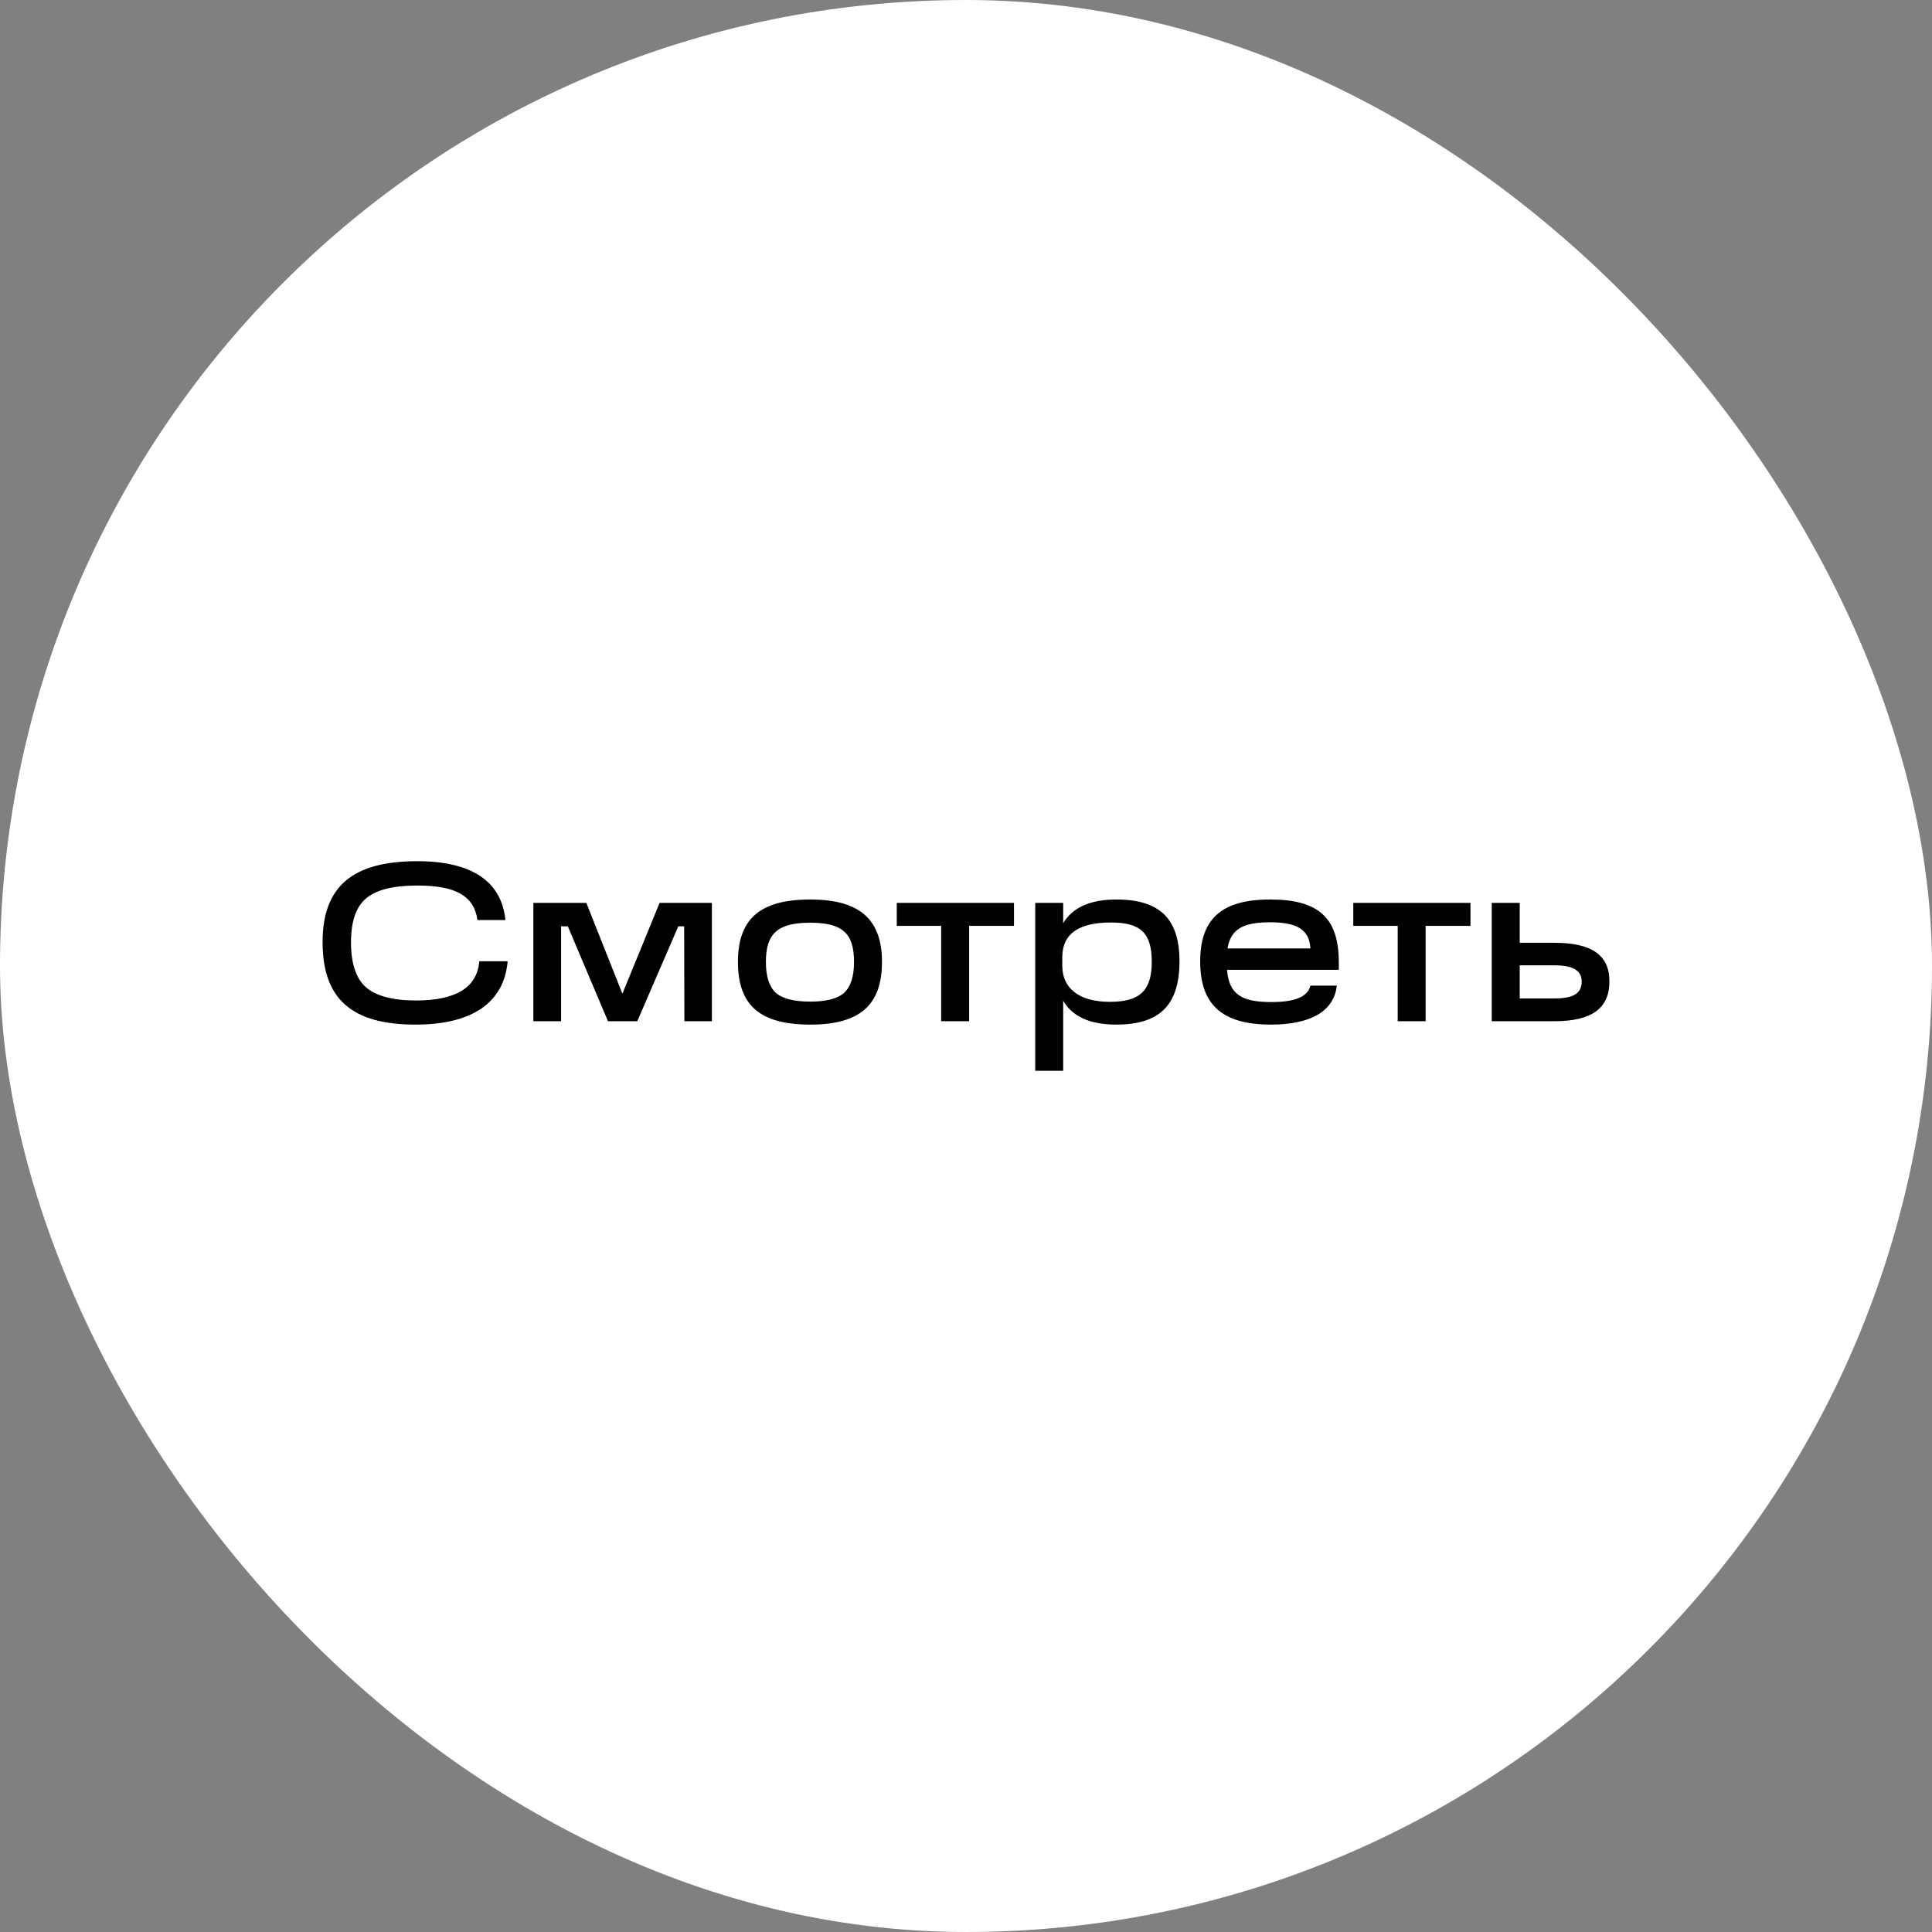 <svg width="120" height="120" fill="none" xmlns="http://www.w3.org/2000/svg"><rect width="100%" height="100%" fill="#808080" stroke="none"/><rect x=".5" y=".5" width="119" height="119" rx="59.5" fill="#fff"/><path d="M25.805 63.64c-3.976 0-5.768-1.61-5.768-5.124 0-3.43 1.834-5.026 5.88-5.026 3.374 0 5.236 1.246 5.474 3.654h-1.736c-.21-1.498-1.344-2.142-3.738-2.142-1.498 0-2.548.266-3.178.798-.63.532-.938 1.442-.938 2.73 0 1.302.308 2.24.924 2.786.63.546 1.666.826 3.108.826 2.492 0 3.808-.812 3.934-2.436h1.764c-.224 2.576-2.212 3.934-5.726 3.934zM40.968 56.08h3.248v7.35h-1.708l-.014-5.894h-.364l-2.548 5.894h-1.82l-2.492-5.894h-.42v5.894h-1.722v-7.35h3.29l2.24 5.642 2.31-5.642zM50.33 63.64c-3.137 0-4.495-1.204-4.495-3.892 0-2.674 1.372-3.878 4.494-3.878 3.066 0 4.452 1.232 4.452 3.878 0 2.688-1.386 3.892-4.452 3.892zm0-1.428c.993 0 1.693-.182 2.1-.546.405-.378.615-1.008.615-1.918 0-1.778-.714-2.436-2.716-2.436-2.016 0-2.758.658-2.758 2.436 0 .91.21 1.54.616 1.918.42.364 1.134.546 2.142.546zM60.193 63.43h-1.736v-5.922H55.7V56.08h7.28v1.428h-2.786v5.922zM69.34 55.87c2.702 0 3.92 1.204 3.92 3.836 0 2.702-1.218 3.934-3.92 3.934-1.624 0-2.73-.49-3.304-1.484v4.354H64.3V56.08h1.736v1.26c.588-.98 1.694-1.47 3.304-1.47zm-.406 6.356c1.89 0 2.604-.714 2.604-2.492 0-1.792-.7-2.436-2.534-2.436-2.016 0-3.024.714-3.024 2.156v.532c0 1.4 1.05 2.24 2.954 2.24zM83.156 59.776v.462h-6.944c.126 1.498.868 2.002 2.758 2.002 1.47 0 2.268-.336 2.422-1.022h1.638c-.168 1.582-1.61 2.422-4.088 2.422-3.024 0-4.396-1.232-4.396-3.92 0-2.646 1.33-3.85 4.34-3.85 2.982 0 4.27 1.106 4.27 3.906zm-6.916-.868h5.152c-.07-1.162-.812-1.624-2.506-1.624-1.694 0-2.436.434-2.646 1.624zM88.549 63.43h-1.736v-5.922h-2.758V56.08h7.28v1.428h-2.786v5.922zM92.656 63.43v-7.35h1.736v2.478h2.142c2.338 0 3.43.77 3.43 2.394 0 1.68-1.092 2.478-3.43 2.478h-3.878zm3.878-3.472h-2.142v2.058h2.142c1.19 0 1.708-.308 1.708-1.05 0-.686-.532-1.008-1.708-1.008z" fill="#000"/><rect x=".5" y=".5" width="119" height="119" rx="59.5" stroke="#fff"/></svg>